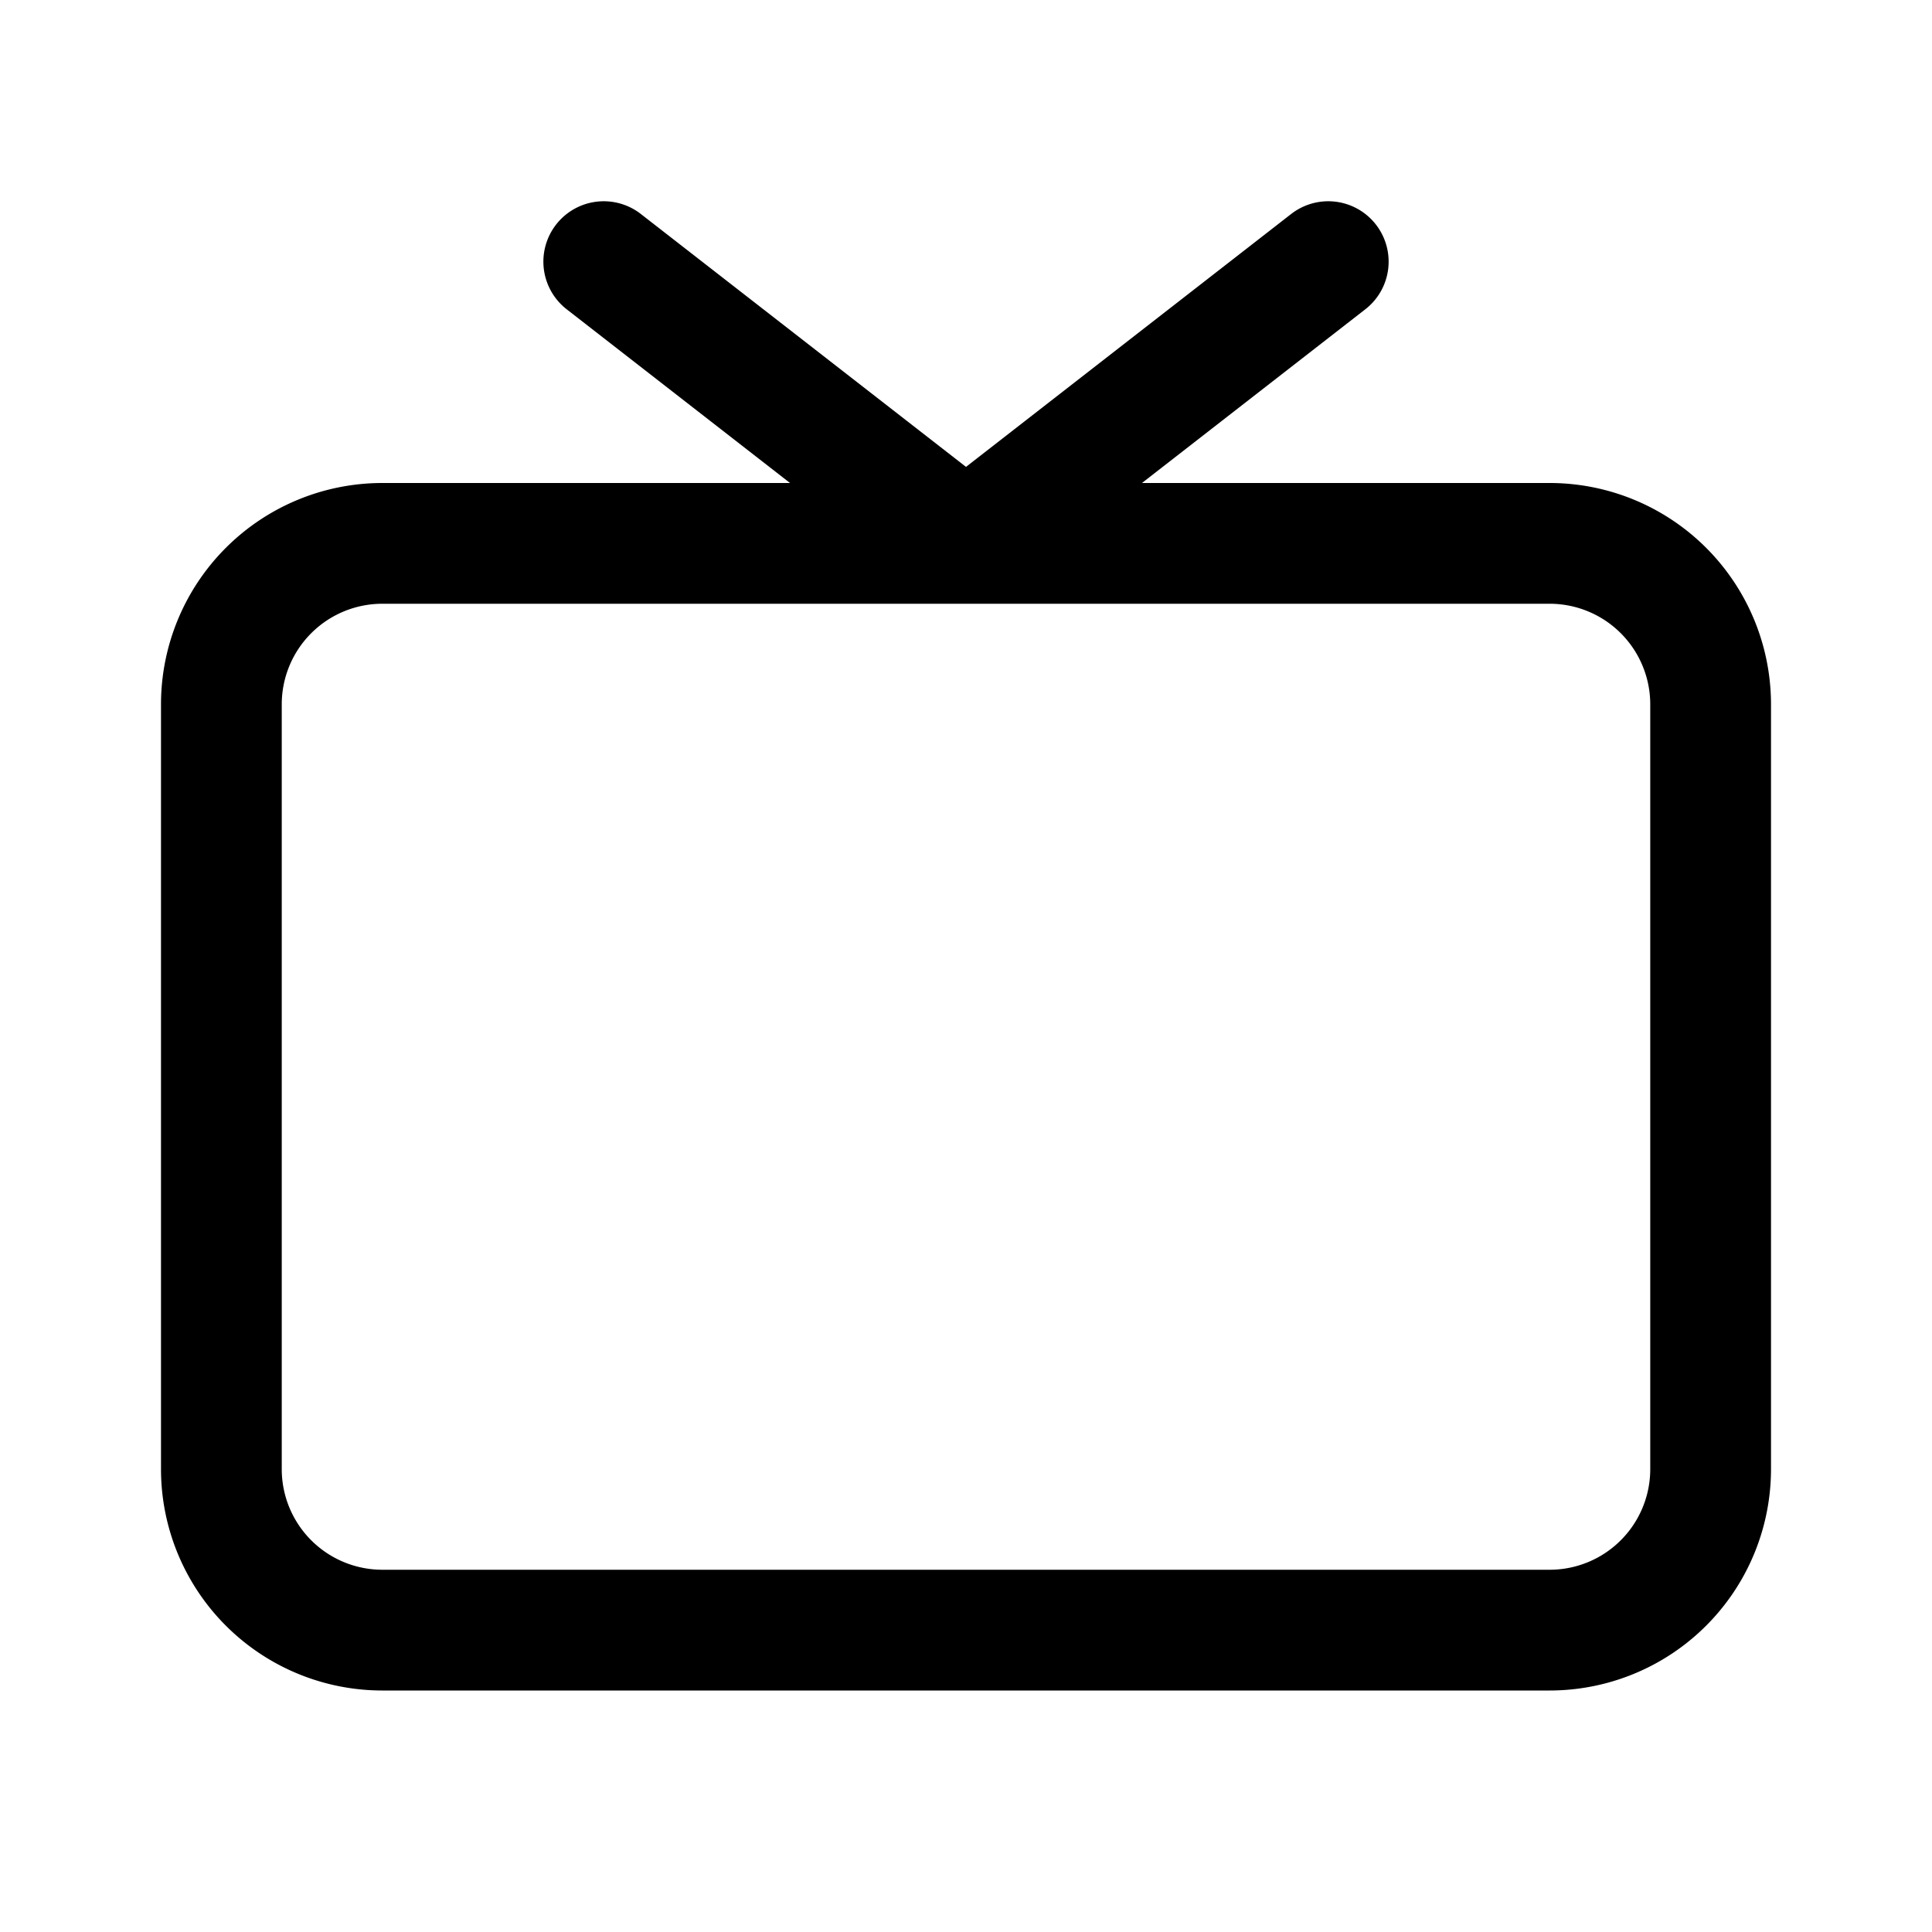 <svg xmlns="http://www.w3.org/2000/svg" width="24" height="24" fill="none" viewBox="0 0 24 24">
  <path stroke="currentColor" stroke-linecap="round" stroke-linejoin="round" stroke-width="1.5" d="m7.5 3.25 4.5 3.5 4.5-3.5m-11.75 17h14.5a2 2 0 0 0 2-2v-9.5a2 2 0 0 0-2-2H4.75a2 2 0 0 0-2 2v9.5a2 2 0 0 0 2 2Z"/>
</svg>
